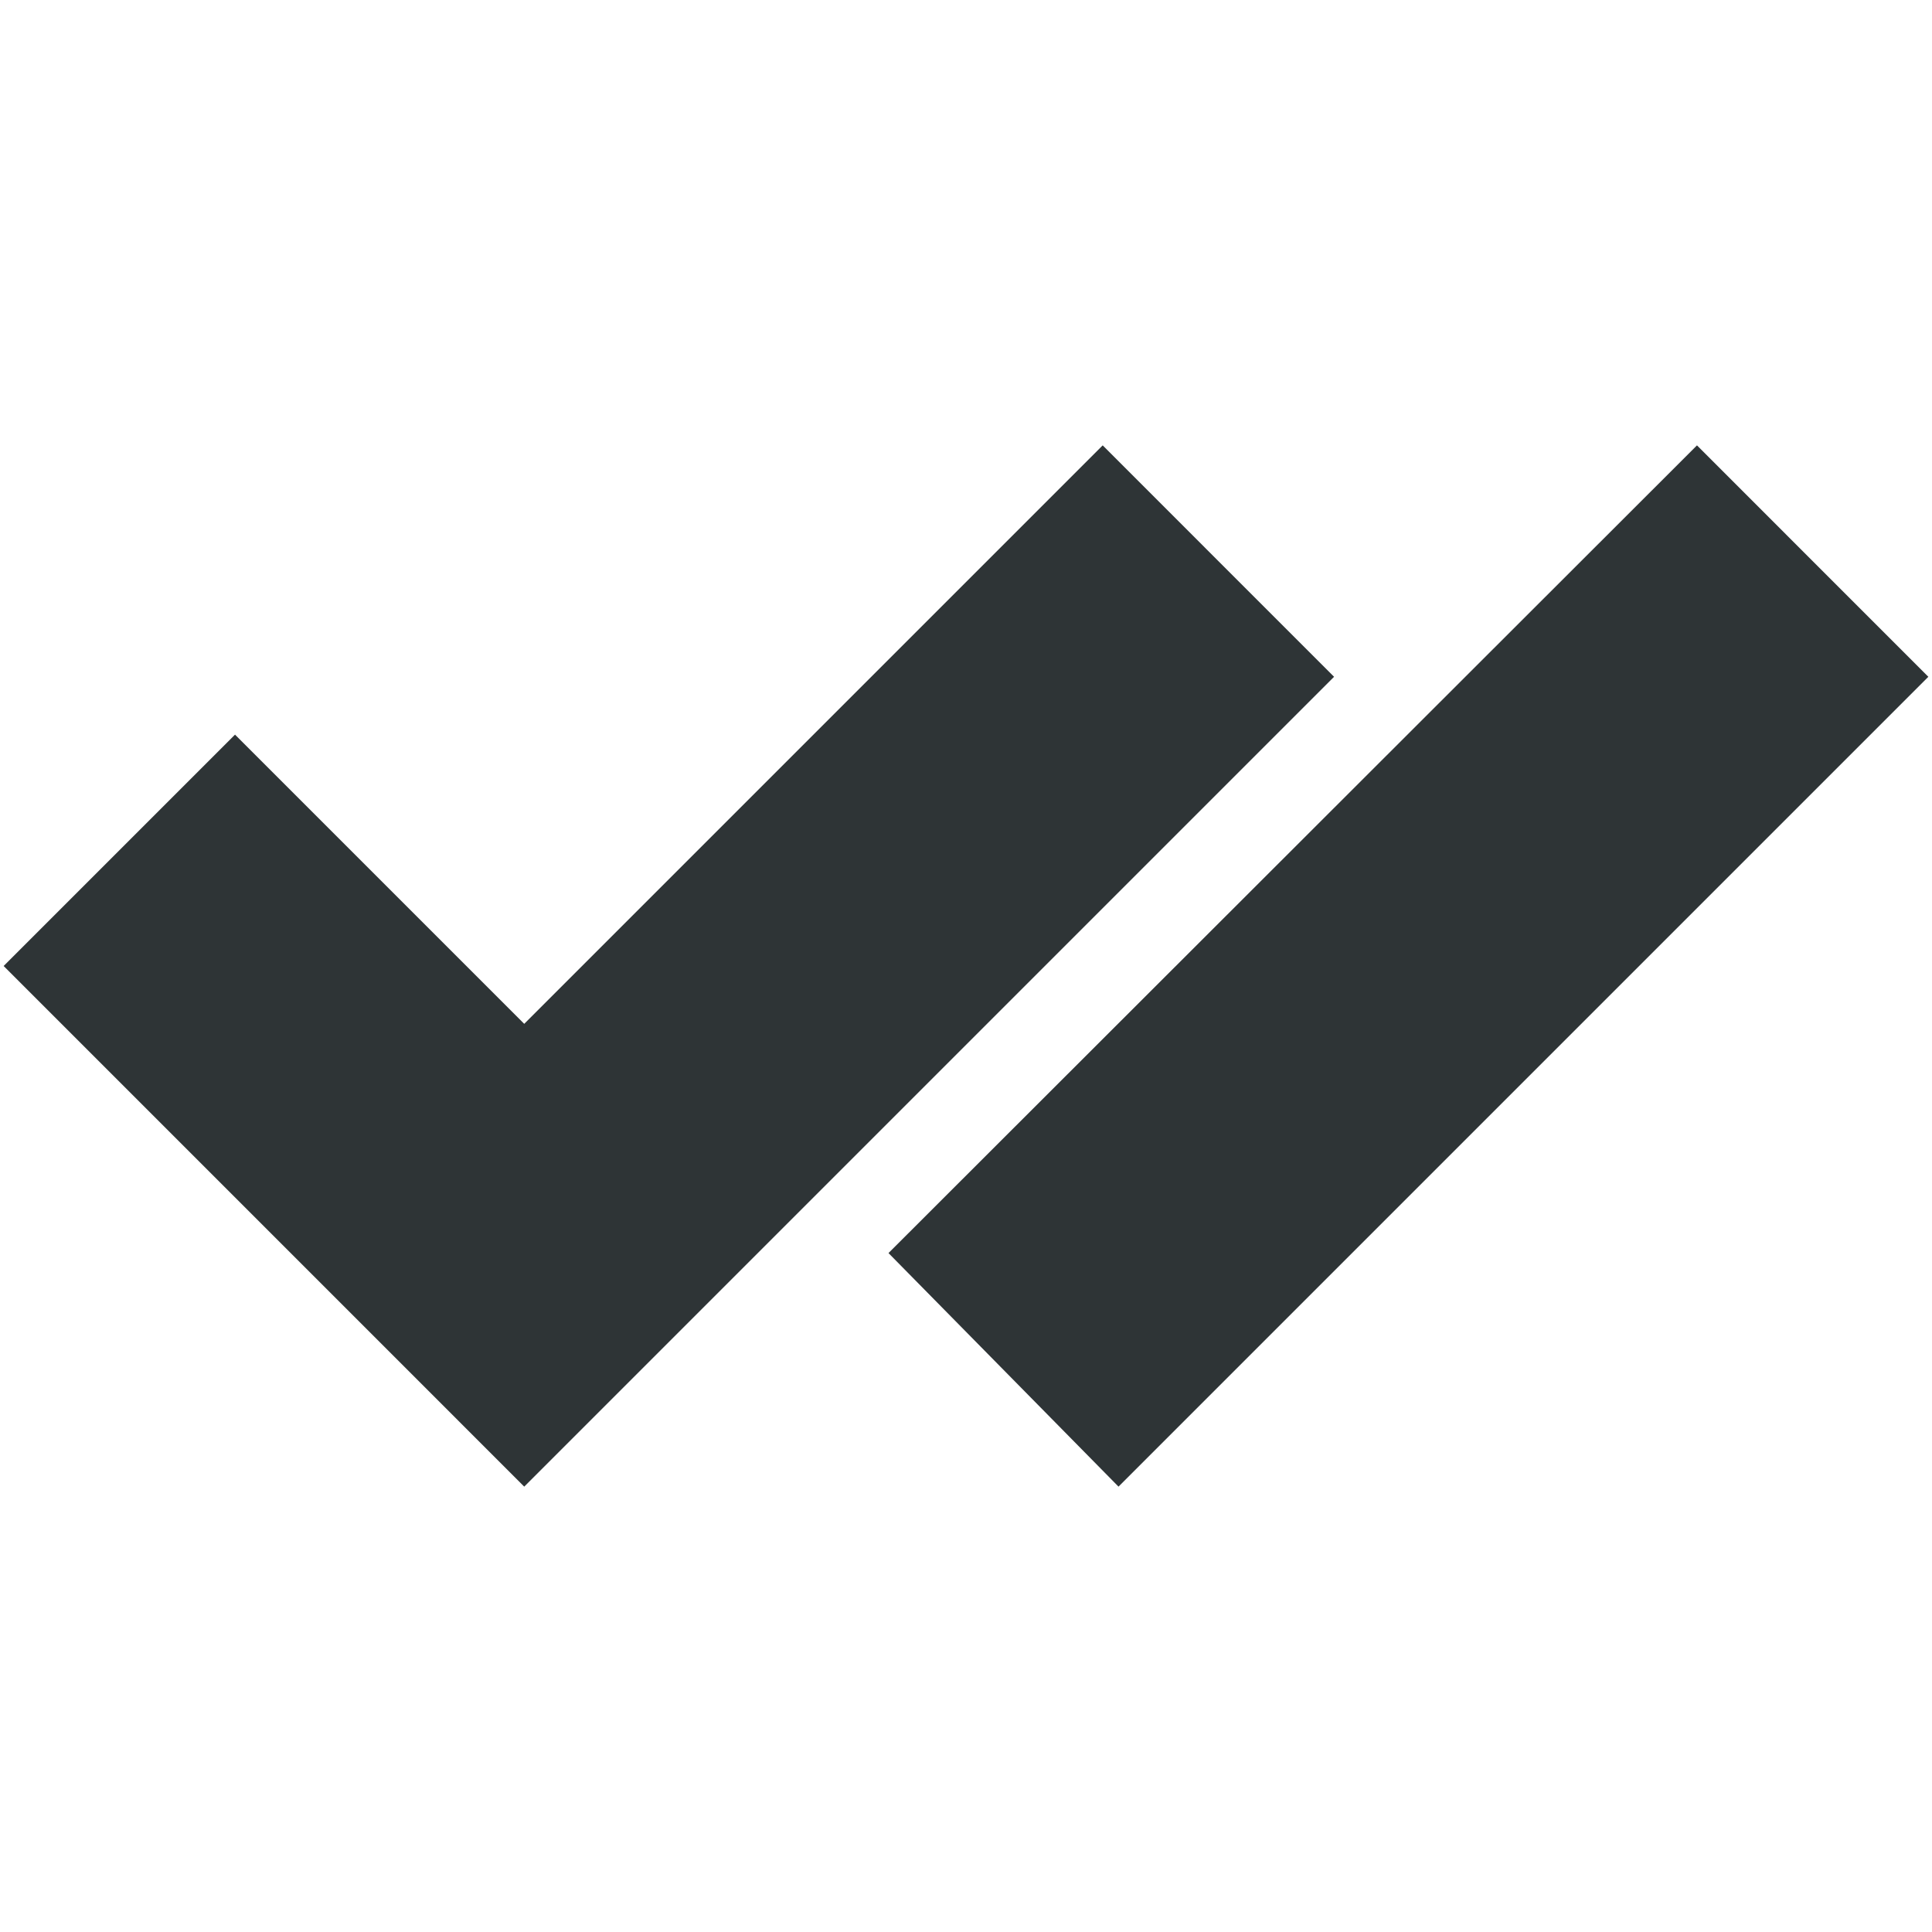<?xml version="1.0" encoding="UTF-8" standalone="no"?>
<svg xmlns="http://www.w3.org/2000/svg" xmlns:sodipodi="http://sodipodi.sourceforge.net/DTD/sodipodi-0.dtd" width="140" height="140" viewBox="0 0 37.042 37.042">
  <path d="M 23.36,10.758 21.142,8.539 10.051,19.63 4.506,14.085 0.07,18.521 10.051,28.503 25.578,12.976 Z" style="line-height:normal;-inkscape-font-specification:Sans;text-indent:0;text-align:start;text-decoration:none;text-decoration-line:none;text-transform:none;stroke-width:2.218;marker:none" color="#000000" font-weight="400" font-family="Sans" overflow="visible" fill="#2e3436" id="path852" />
  <path d="M 34.754,10.758 32.536,8.539 17.035,24.025 21.445,28.503 36.972,12.976 Z" style="line-height:normal;-inkscape-font-specification:Sans;text-indent:0;text-align:start;text-decoration:none;text-decoration-line:none;text-transform:none;stroke-width:2.218;marker:none" color="#000000" font-weight="400" font-family="Sans" overflow="visible" fill="#2e3436" id="path865" sodipodi:nodetypes="cccccc" />
</svg>
